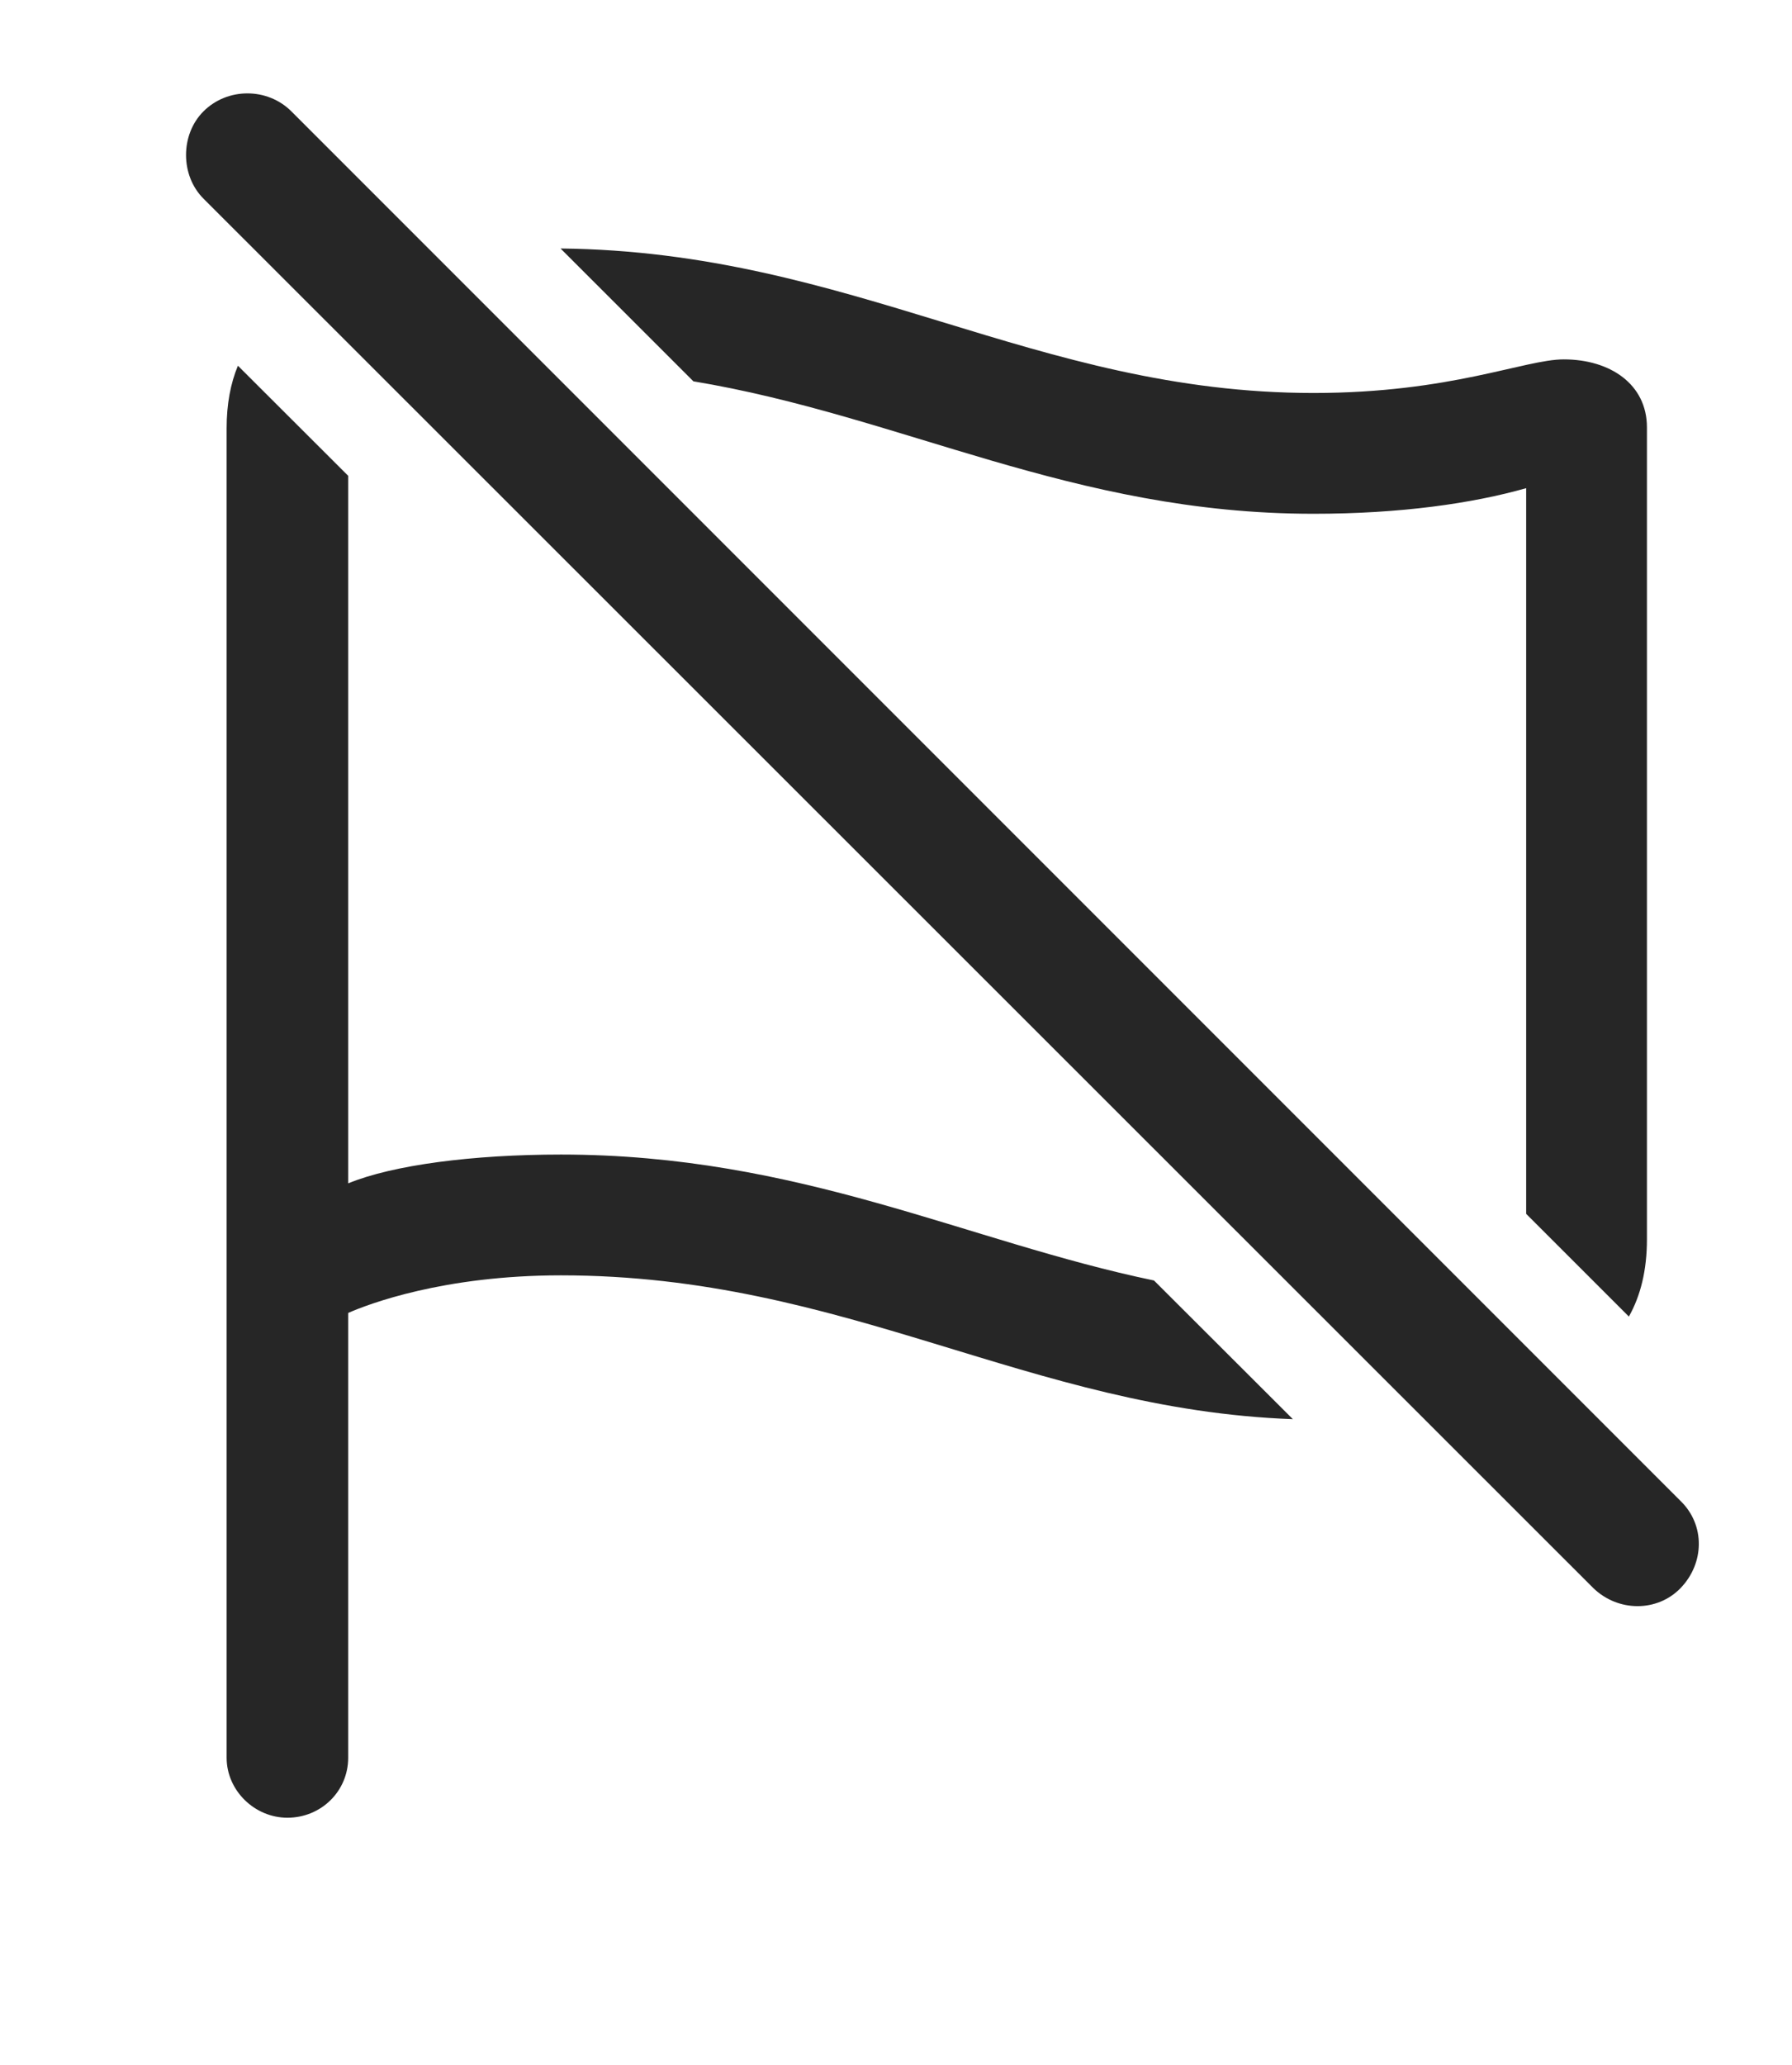 <?xml version="1.0" encoding="UTF-8"?>
<!--Generator: Apple Native CoreSVG 232.5-->
<!DOCTYPE svg
PUBLIC "-//W3C//DTD SVG 1.1//EN"
       "http://www.w3.org/Graphics/SVG/1.1/DTD/svg11.dtd">
<svg version="1.1" xmlns="http://www.w3.org/2000/svg" xmlns:xlink="http://www.w3.org/1999/xlink" width="109.412" height="126.05">
 <g>
  <rect height="126.05" opacity="0" width="109.412" x="0" y="0"/>
  <path d="M21.259 29.043L21.259 72.229C23.993 71.106 28.876 70.471 34.247 70.471C48.823 70.471 59.025 75.784 70.458 78.158L78.938 86.623C62.784 86.033 51.637 77.844 34.247 77.844C27.069 77.844 22.479 79.602 21.259 80.139L21.259 107.288C21.259 109.338 19.598 110.95 17.548 110.95C15.546 110.95 13.837 109.29 13.837 107.288L13.837 26.135C13.837 24.665 14.077 23.403 14.526 22.322ZM80.194 23.987C88.593 23.987 93.085 21.936 95.477 21.936C98.309 21.936 100.555 23.45 100.555 26.086L100.555 75.647C100.555 77.544 100.164 79.093 99.453 80.36L93.182 74.092L93.182 29.797C89.911 30.725 85.516 31.36 80.194 31.36C65.474 31.36 55.103 25.396 42.336 23.275L34.224 15.167C51.988 15.351 63.205 23.987 80.194 23.987Z" fill="#000000" fill-opacity="0.85"/>
  <path d="M97.284 96.936C98.798 98.401 101.19 98.401 102.606 96.936C104.071 95.422 104.12 93.079 102.606 91.614L17.792 6.799C16.327 5.334 13.886 5.334 12.421 6.799C11.005 8.215 11.005 10.706 12.421 12.122Z" fill="#000000" fill-opacity="0.85"/>
 </g>
</svg>
